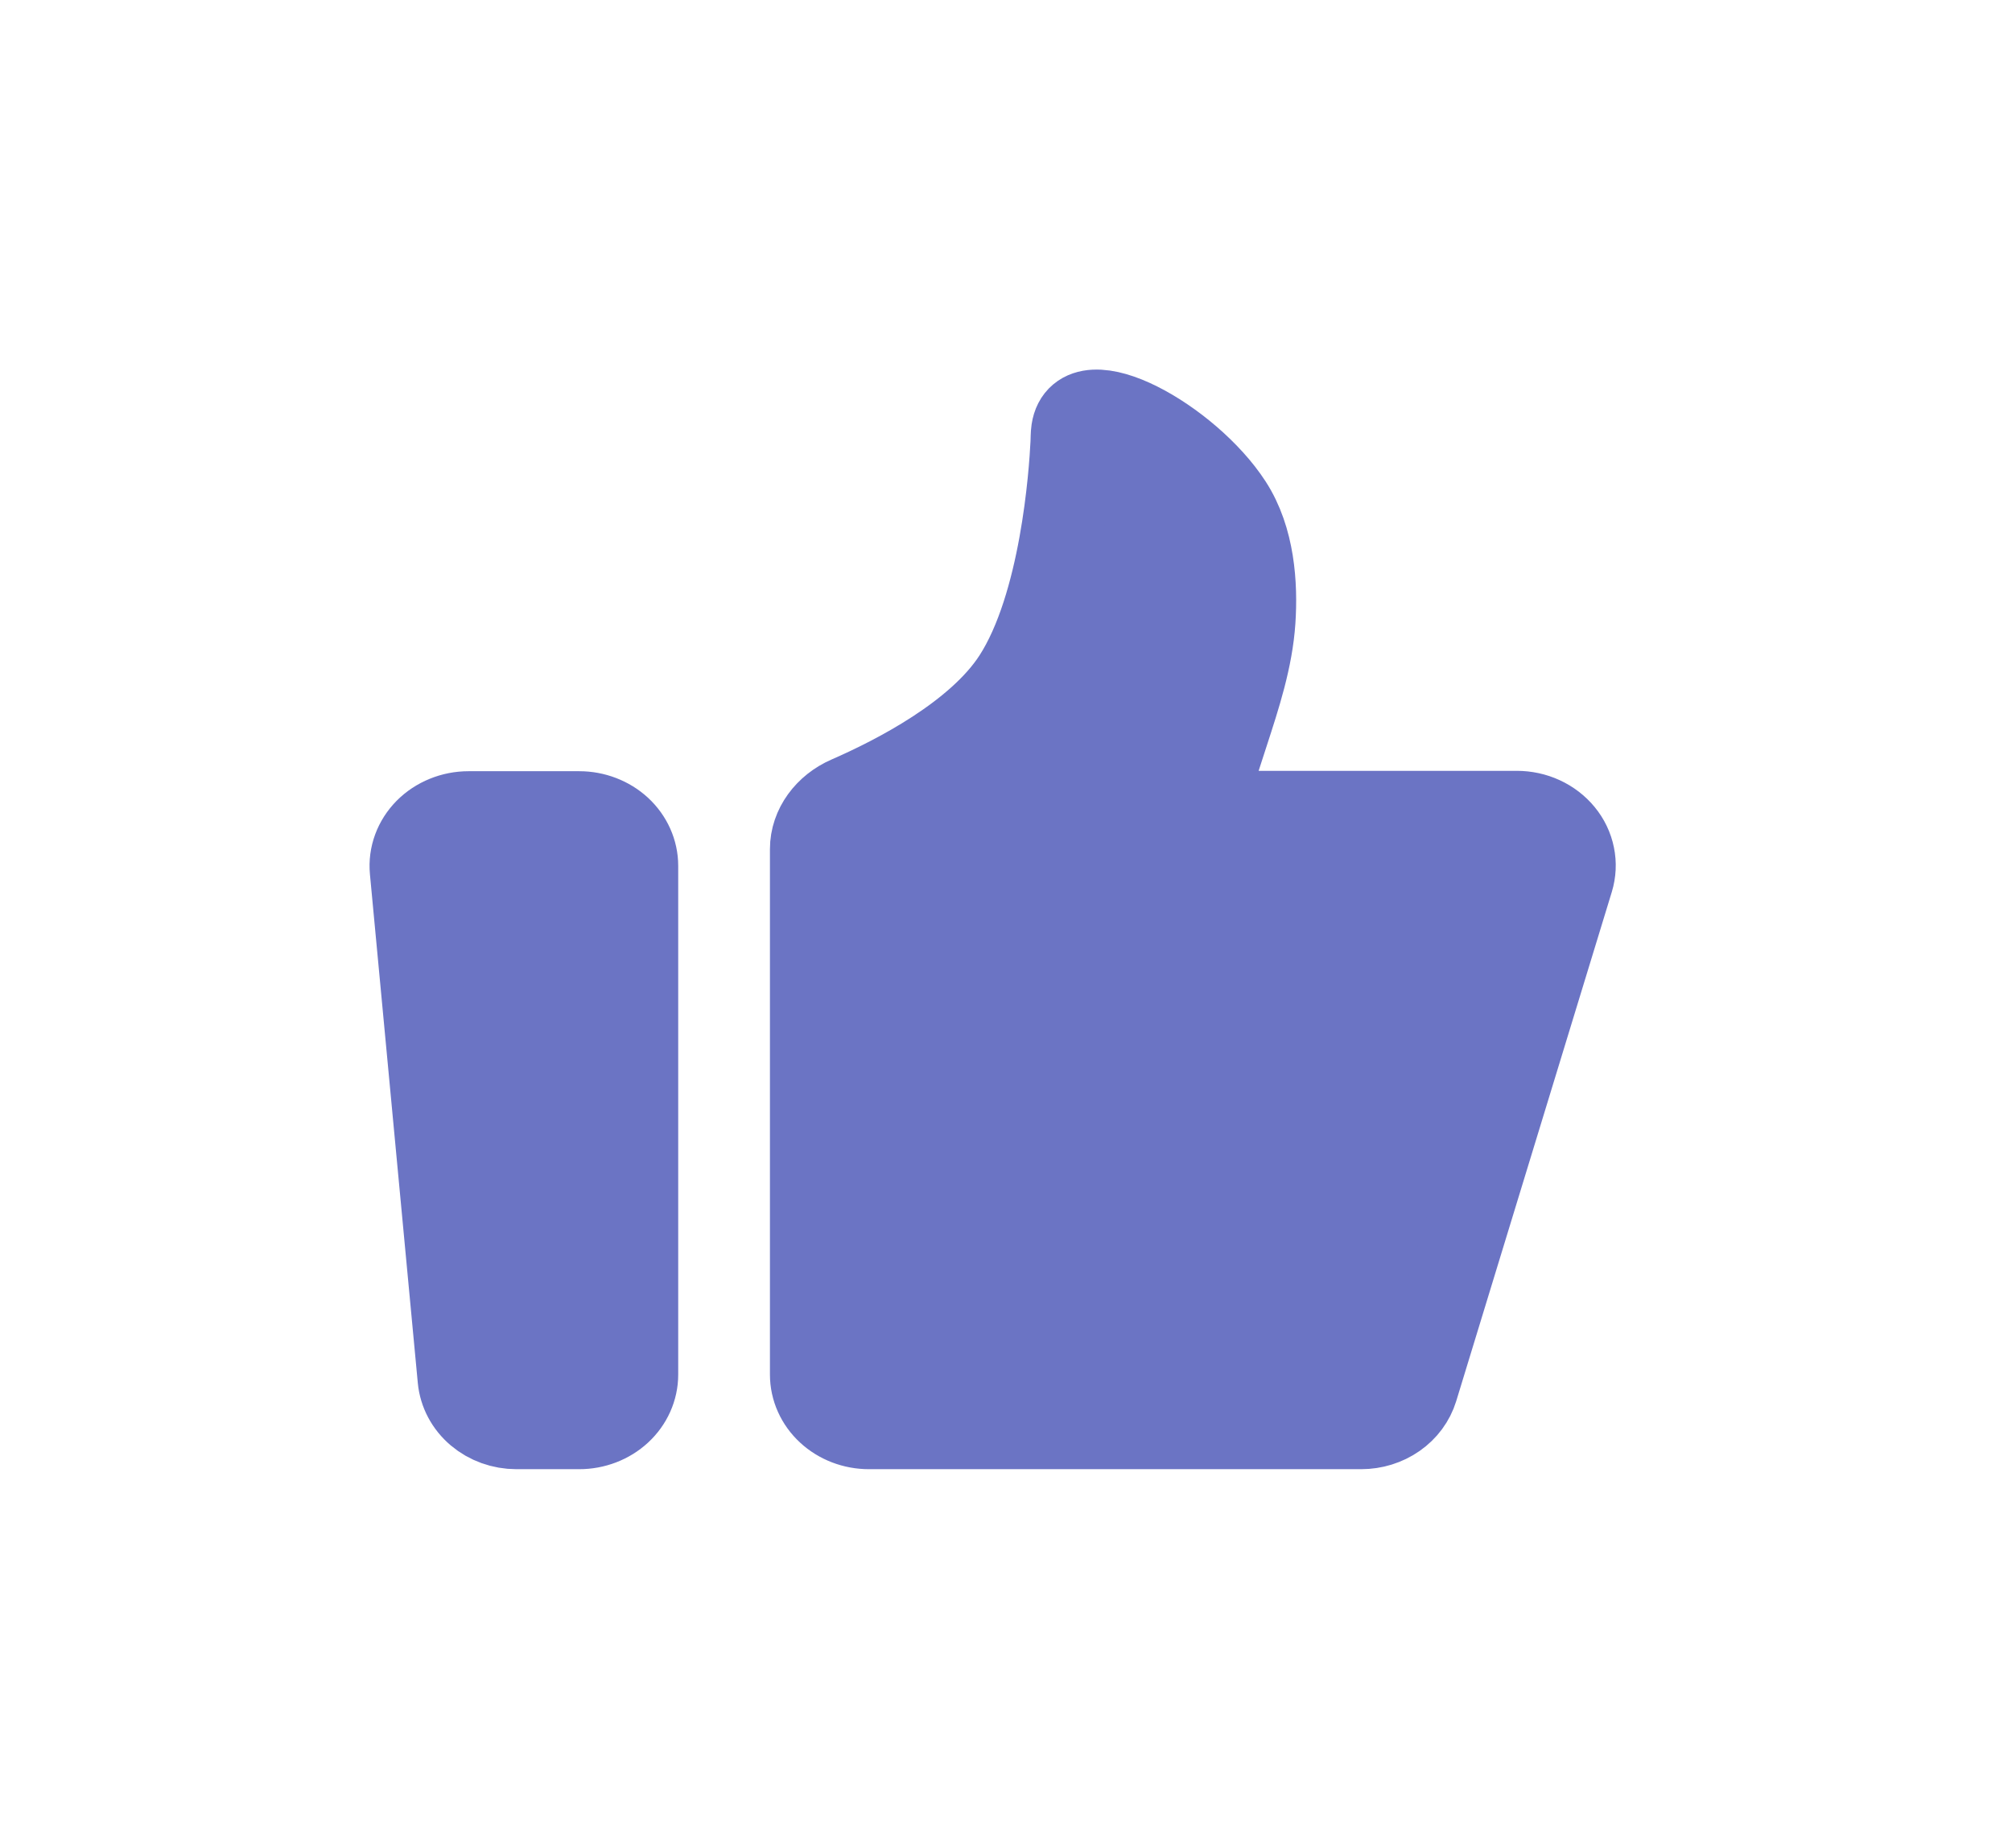 <svg width="49" height="45" viewBox="0 0 49 45" fill="none" xmlns="http://www.w3.org/2000/svg">
<path d="M10.005 21.197C9.988 21.017 10.012 20.836 10.075 20.665C10.138 20.494 10.239 20.337 10.371 20.203C10.503 20.07 10.664 19.964 10.843 19.891C11.022 19.818 11.215 19.78 11.411 19.78H14.106C14.48 19.78 14.839 19.918 15.104 20.162C15.368 20.407 15.517 20.739 15.517 21.084V33.473C15.517 33.819 15.368 34.151 15.104 34.395C14.839 34.64 14.48 34.777 14.106 34.777H12.577C12.224 34.777 11.884 34.655 11.623 34.434C11.363 34.214 11.202 33.911 11.171 33.586L10.005 21.197ZM19.751 20.677C19.751 20.132 20.118 19.644 20.651 19.412C21.814 18.905 23.797 17.886 24.691 16.508C25.843 14.732 26.06 11.523 26.096 10.788C26.101 10.685 26.098 10.582 26.113 10.48C26.304 9.207 28.963 10.694 29.983 12.267C30.537 13.12 30.608 14.241 30.55 15.117C30.487 16.053 30.19 16.957 29.898 17.856L29.277 19.771H36.939C37.157 19.771 37.372 19.817 37.567 19.907C37.762 19.997 37.932 20.127 38.064 20.288C38.196 20.448 38.285 20.635 38.325 20.833C38.366 21.031 38.356 21.235 38.297 21.429L34.508 33.828C34.424 34.101 34.246 34.342 34.001 34.513C33.755 34.685 33.456 34.777 33.149 34.777H21.162C20.788 34.777 20.429 34.64 20.164 34.395C19.9 34.151 19.751 33.819 19.751 33.473V20.677Z" fill="#6B74C4" stroke="#6B74C4" stroke-width="2" stroke-linecap="round" stroke-linejoin="round"/>
</svg>
